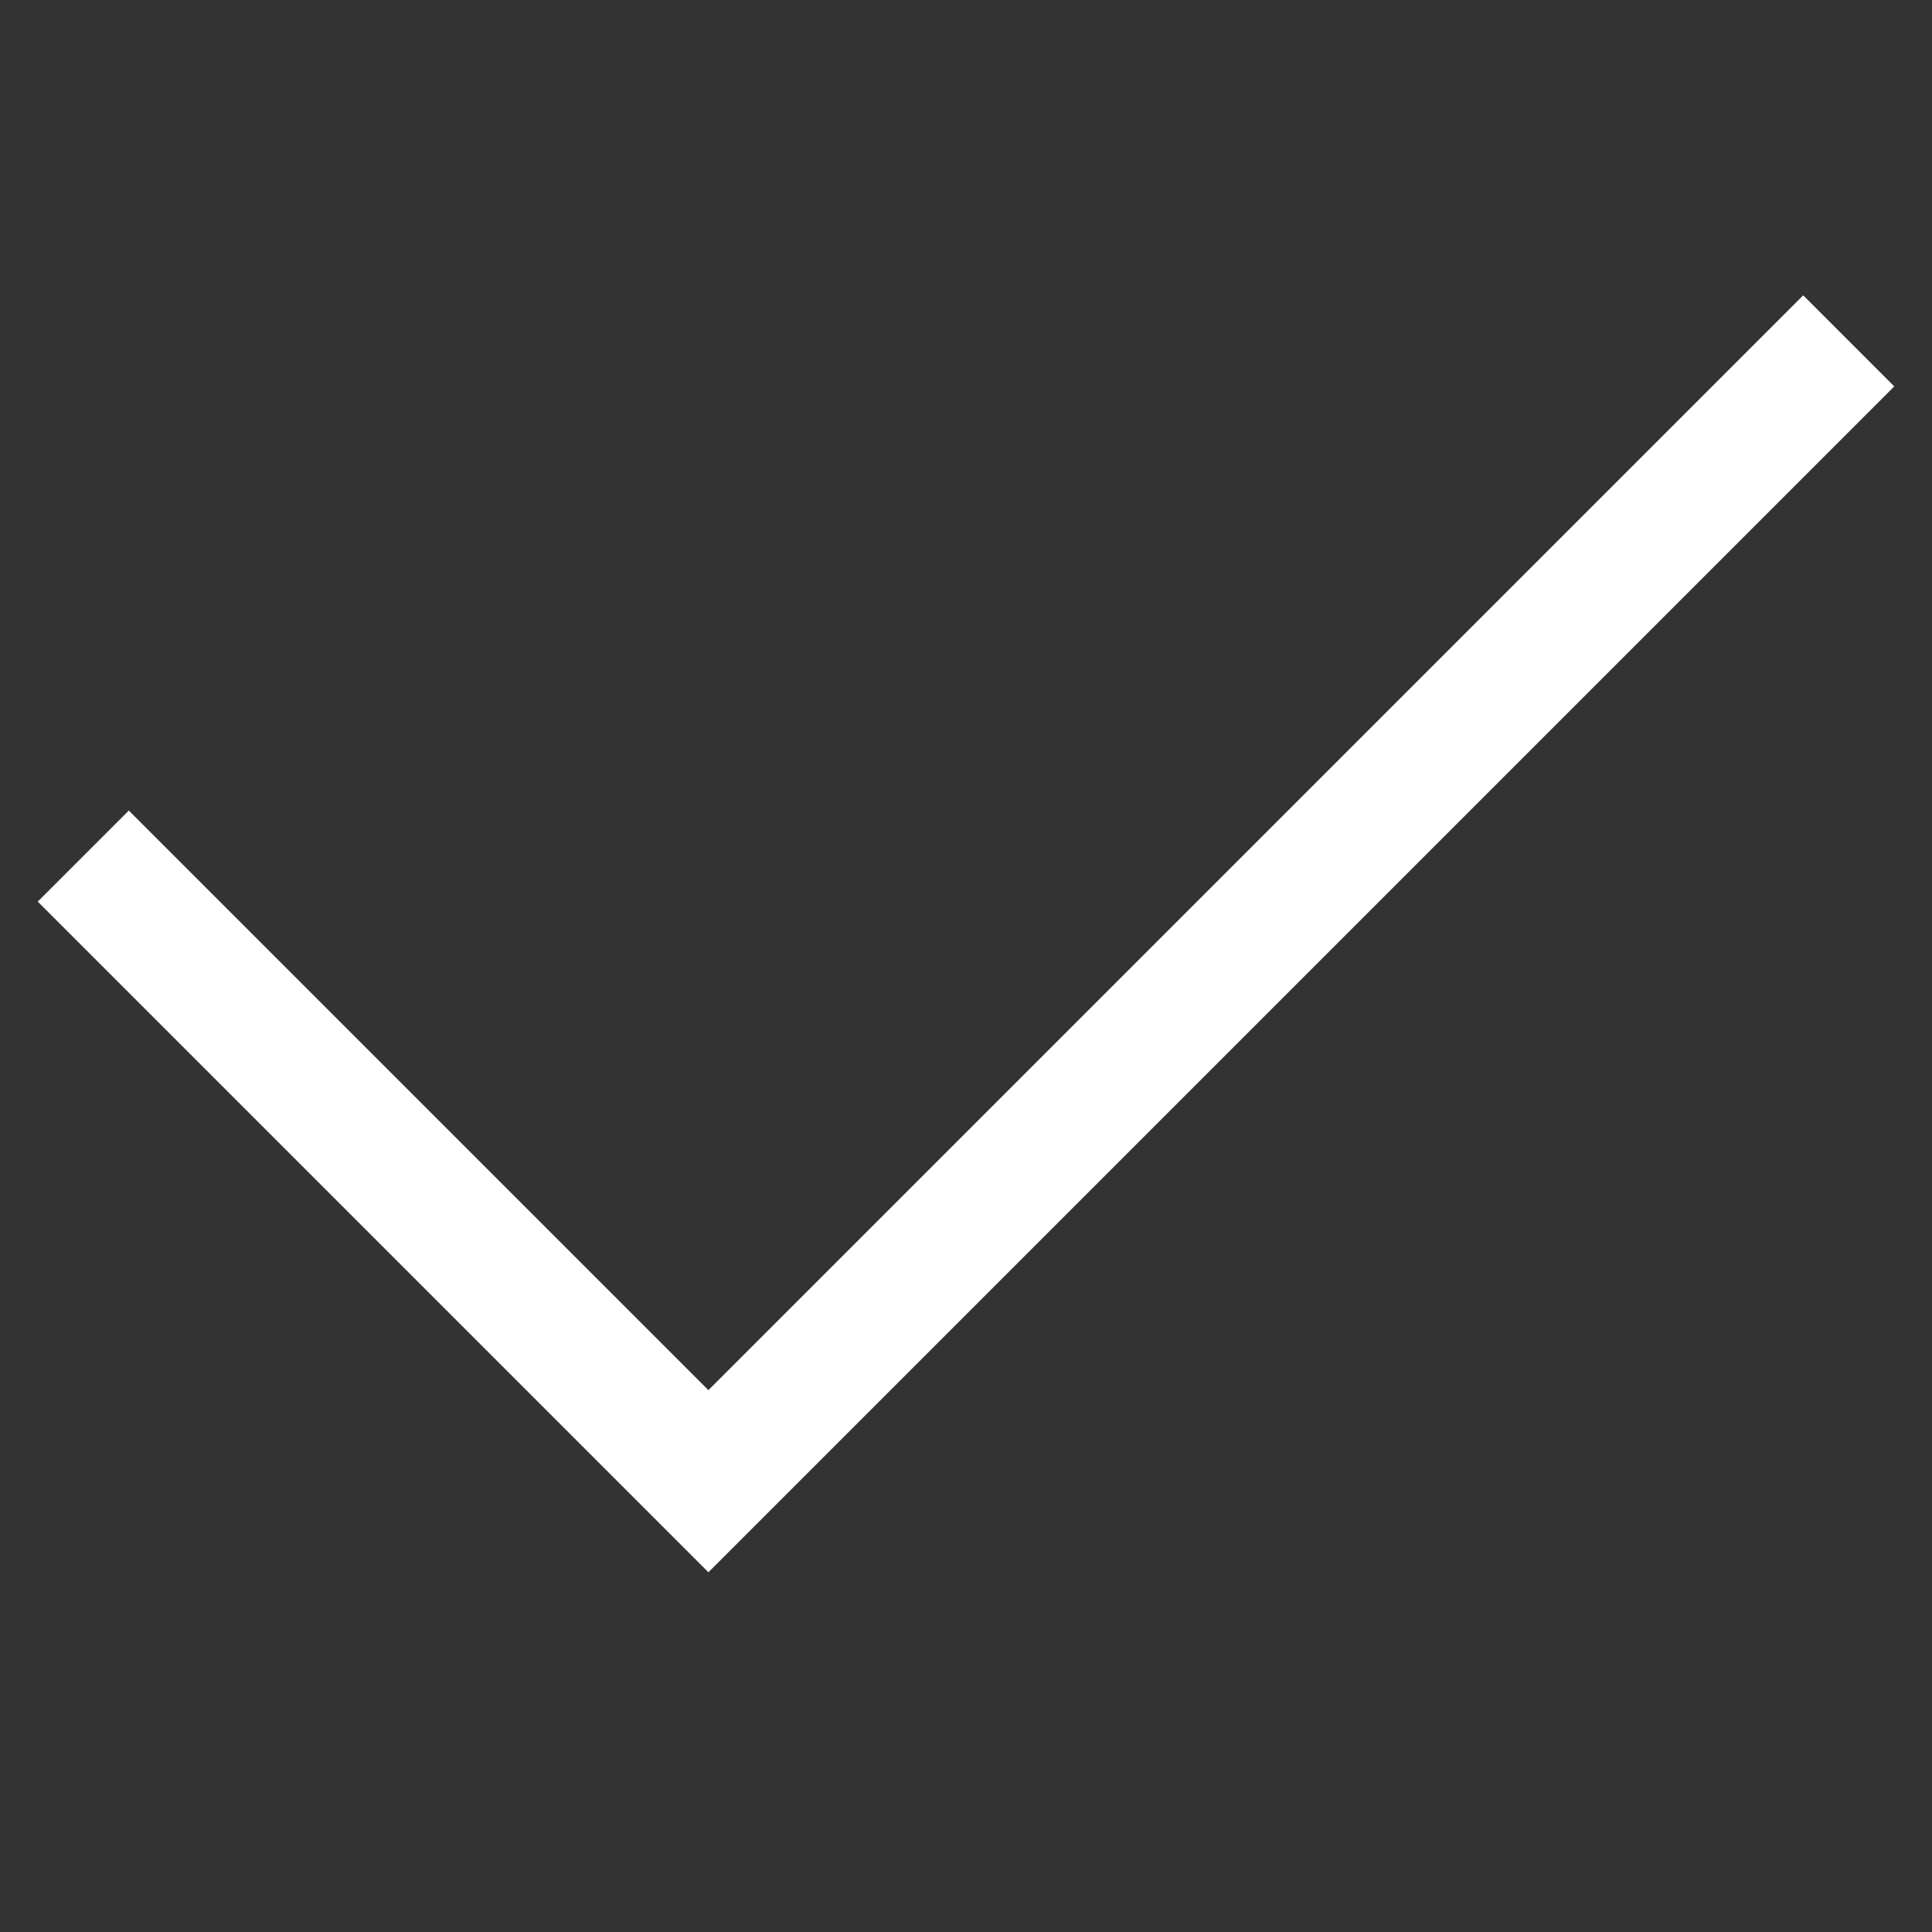 <svg xmlns="http://www.w3.org/2000/svg" width="100" height="100" viewBox="0 0 15 15"><rect x="0" y="0" width="15" height="15" fill="#333333" stroke="none"/><path fill="white" fill-rule="evenodd" d="M14.707 3L5.5 12.207L.293 7L1 6.293l4.5 4.5l8.5-8.5l.707.707Z" clip-rule="evenodd"/></svg>